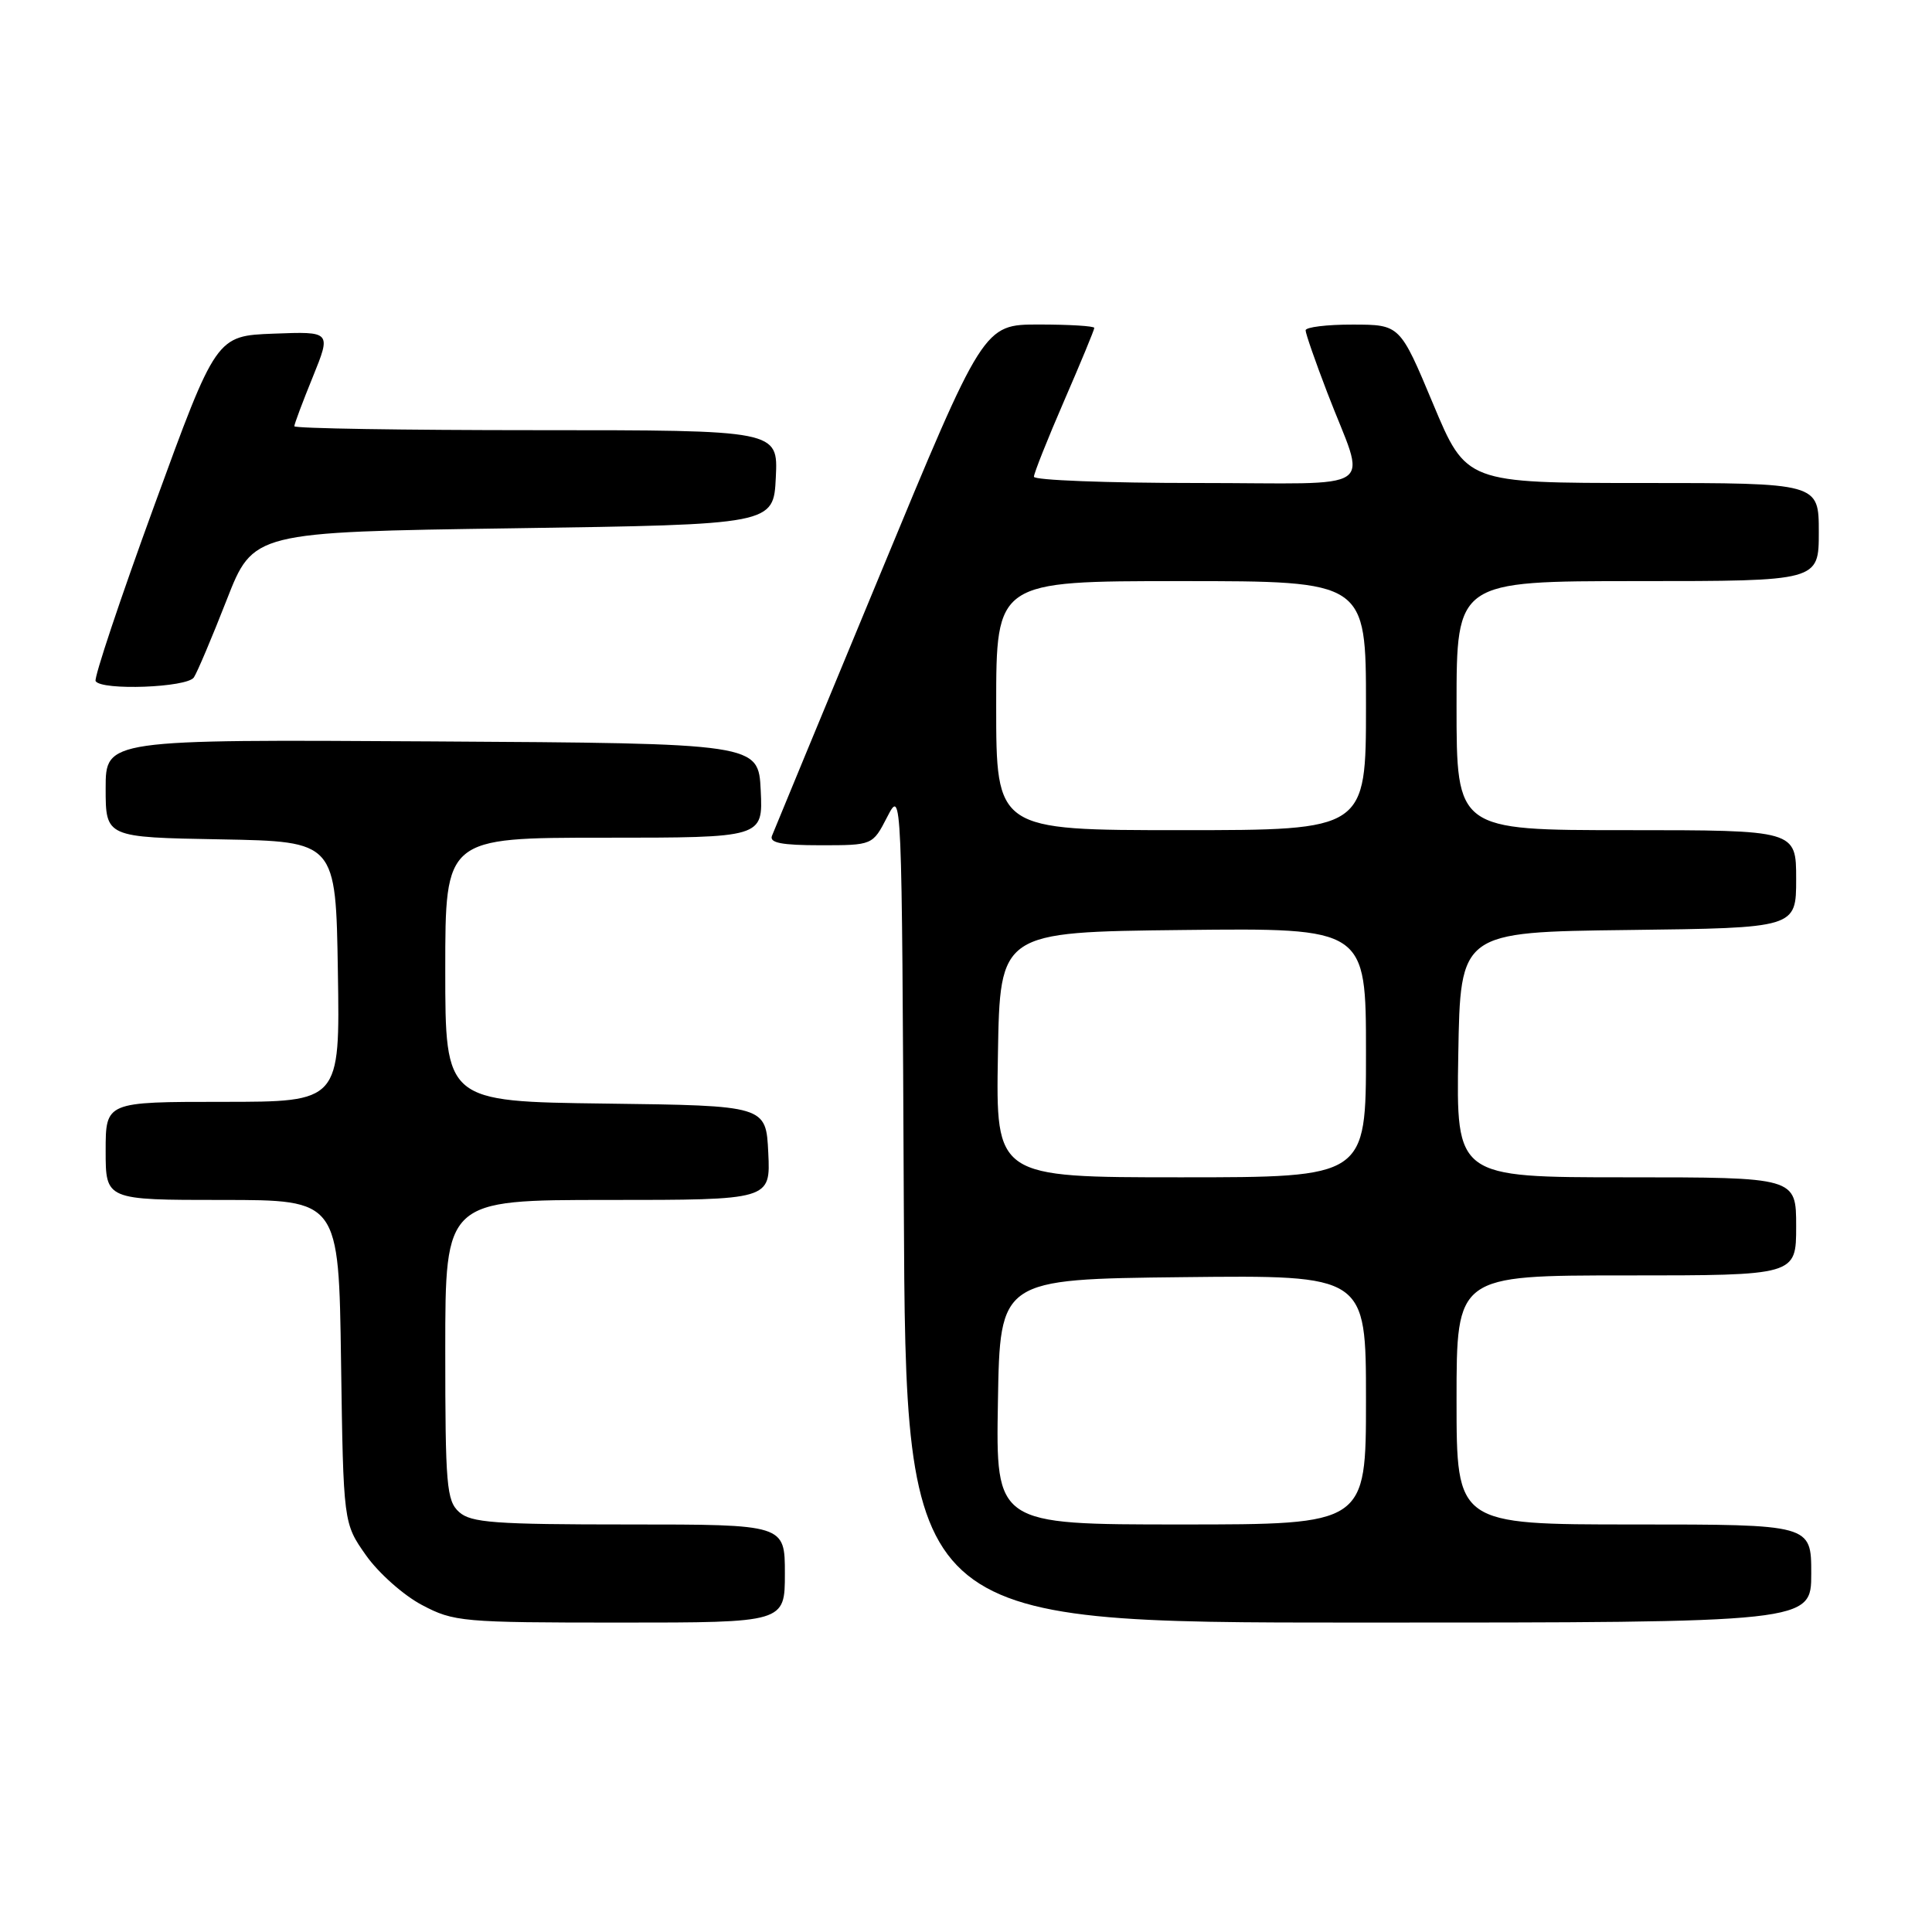 <?xml version="1.0" encoding="UTF-8" standalone="no"?>
<!DOCTYPE svg PUBLIC "-//W3C//DTD SVG 1.1//EN" "http://www.w3.org/Graphics/SVG/1.1/DTD/svg11.dtd" >
<svg xmlns="http://www.w3.org/2000/svg" xmlns:xlink="http://www.w3.org/1999/xlink" version="1.1" viewBox="0 0 256 256">
 <g >
 <path fill="currentColor"
d=" M 104.00 208.50 C 104.00 202.00 104.00 202.00 83.33 202.00 C 65.50 202.00 62.41 201.77 60.83 200.35 C 59.17 198.85 59.00 196.80 59.00 178.85 C 59.00 159.00 59.00 159.00 80.55 159.00 C 102.10 159.00 102.10 159.00 101.80 152.75 C 101.50 146.50 101.50 146.50 80.25 146.23 C 59.00 145.96 59.00 145.96 59.00 128.48 C 59.00 111.00 59.00 111.00 80.05 111.00 C 101.10 111.00 101.10 111.00 100.80 104.75 C 100.50 98.50 100.50 98.50 57.25 98.24 C 14.00 97.98 14.00 97.98 14.00 104.46 C 14.00 110.95 14.00 110.95 29.25 111.22 C 44.50 111.50 44.50 111.50 44.77 128.75 C 45.05 146.00 45.05 146.00 29.52 146.00 C 14.00 146.00 14.00 146.00 14.00 152.50 C 14.00 159.00 14.00 159.00 29.44 159.00 C 44.89 159.00 44.89 159.00 45.19 180.42 C 45.50 201.83 45.50 201.83 48.50 206.09 C 50.15 208.43 53.48 211.39 55.91 212.67 C 60.13 214.90 61.22 215.00 82.16 215.00 C 104.00 215.00 104.00 215.00 104.00 208.50 Z  M 240.00 208.50 C 240.00 202.00 240.00 202.00 216.50 202.00 C 193.00 202.00 193.00 202.00 193.00 185.50 C 193.00 169.00 193.00 169.00 215.50 169.00 C 238.00 169.00 238.00 169.00 238.00 162.50 C 238.00 156.00 238.00 156.00 215.48 156.00 C 192.95 156.00 192.95 156.00 193.23 139.75 C 193.50 123.50 193.50 123.50 215.75 123.23 C 238.00 122.96 238.00 122.96 238.00 116.48 C 238.00 110.00 238.00 110.00 215.50 110.00 C 193.00 110.00 193.00 110.00 193.00 93.50 C 193.00 77.00 193.00 77.00 217.00 77.00 C 241.00 77.00 241.00 77.00 241.00 70.50 C 241.00 64.00 241.00 64.00 217.64 64.00 C 194.28 64.00 194.28 64.00 189.89 53.51 C 185.50 43.02 185.50 43.02 179.25 43.01 C 175.81 43.00 173.00 43.35 173.00 43.77 C 173.00 44.20 174.29 47.91 175.87 52.02 C 181.06 65.58 183.35 64.00 158.57 64.00 C 146.71 64.00 137.00 63.63 137.00 63.17 C 137.00 62.72 138.80 58.19 141.00 53.12 C 143.20 48.05 145.00 43.70 145.00 43.45 C 145.00 43.20 141.70 43.00 137.66 43.00 C 130.32 43.00 130.32 43.00 116.56 76.25 C 108.98 94.54 102.56 110.06 102.29 110.75 C 101.92 111.68 103.57 112.00 108.71 112.00 C 115.63 112.00 115.63 112.00 117.56 108.25 C 119.50 104.50 119.50 104.50 119.76 159.75 C 120.02 215.00 120.02 215.00 180.01 215.00 C 240.00 215.00 240.00 215.00 240.00 208.50 Z  M 25.69 89.76 C 26.14 89.08 28.09 84.47 30.03 79.51 C 33.55 70.50 33.55 70.50 68.03 70.00 C 102.50 69.50 102.50 69.50 102.80 63.25 C 103.10 57.00 103.10 57.00 71.05 57.00 C 53.42 57.00 39.00 56.77 39.00 56.48 C 39.00 56.19 40.10 53.25 41.45 49.94 C 43.89 43.92 43.89 43.92 36.27 44.21 C 28.65 44.50 28.65 44.50 20.44 67.00 C 15.92 79.38 12.43 89.84 12.67 90.25 C 13.44 91.53 24.81 91.11 25.69 89.76 Z  M 132.23 185.75 C 132.50 169.50 132.50 169.50 156.75 169.23 C 181.00 168.96 181.00 168.96 181.00 185.48 C 181.00 202.00 181.00 202.00 156.48 202.00 C 131.95 202.00 131.95 202.00 132.23 185.75 Z  M 132.23 139.75 C 132.50 123.50 132.50 123.50 156.75 123.23 C 181.00 122.96 181.00 122.96 181.00 139.48 C 181.00 156.00 181.00 156.00 156.48 156.00 C 131.95 156.00 131.95 156.00 132.23 139.75 Z  M 132.00 93.50 C 132.00 77.00 132.00 77.00 156.50 77.00 C 181.00 77.00 181.00 77.00 181.00 93.50 C 181.00 110.00 181.00 110.00 156.50 110.00 C 132.00 110.00 132.00 110.00 132.00 93.50 Z "/>
</g>
</svg>